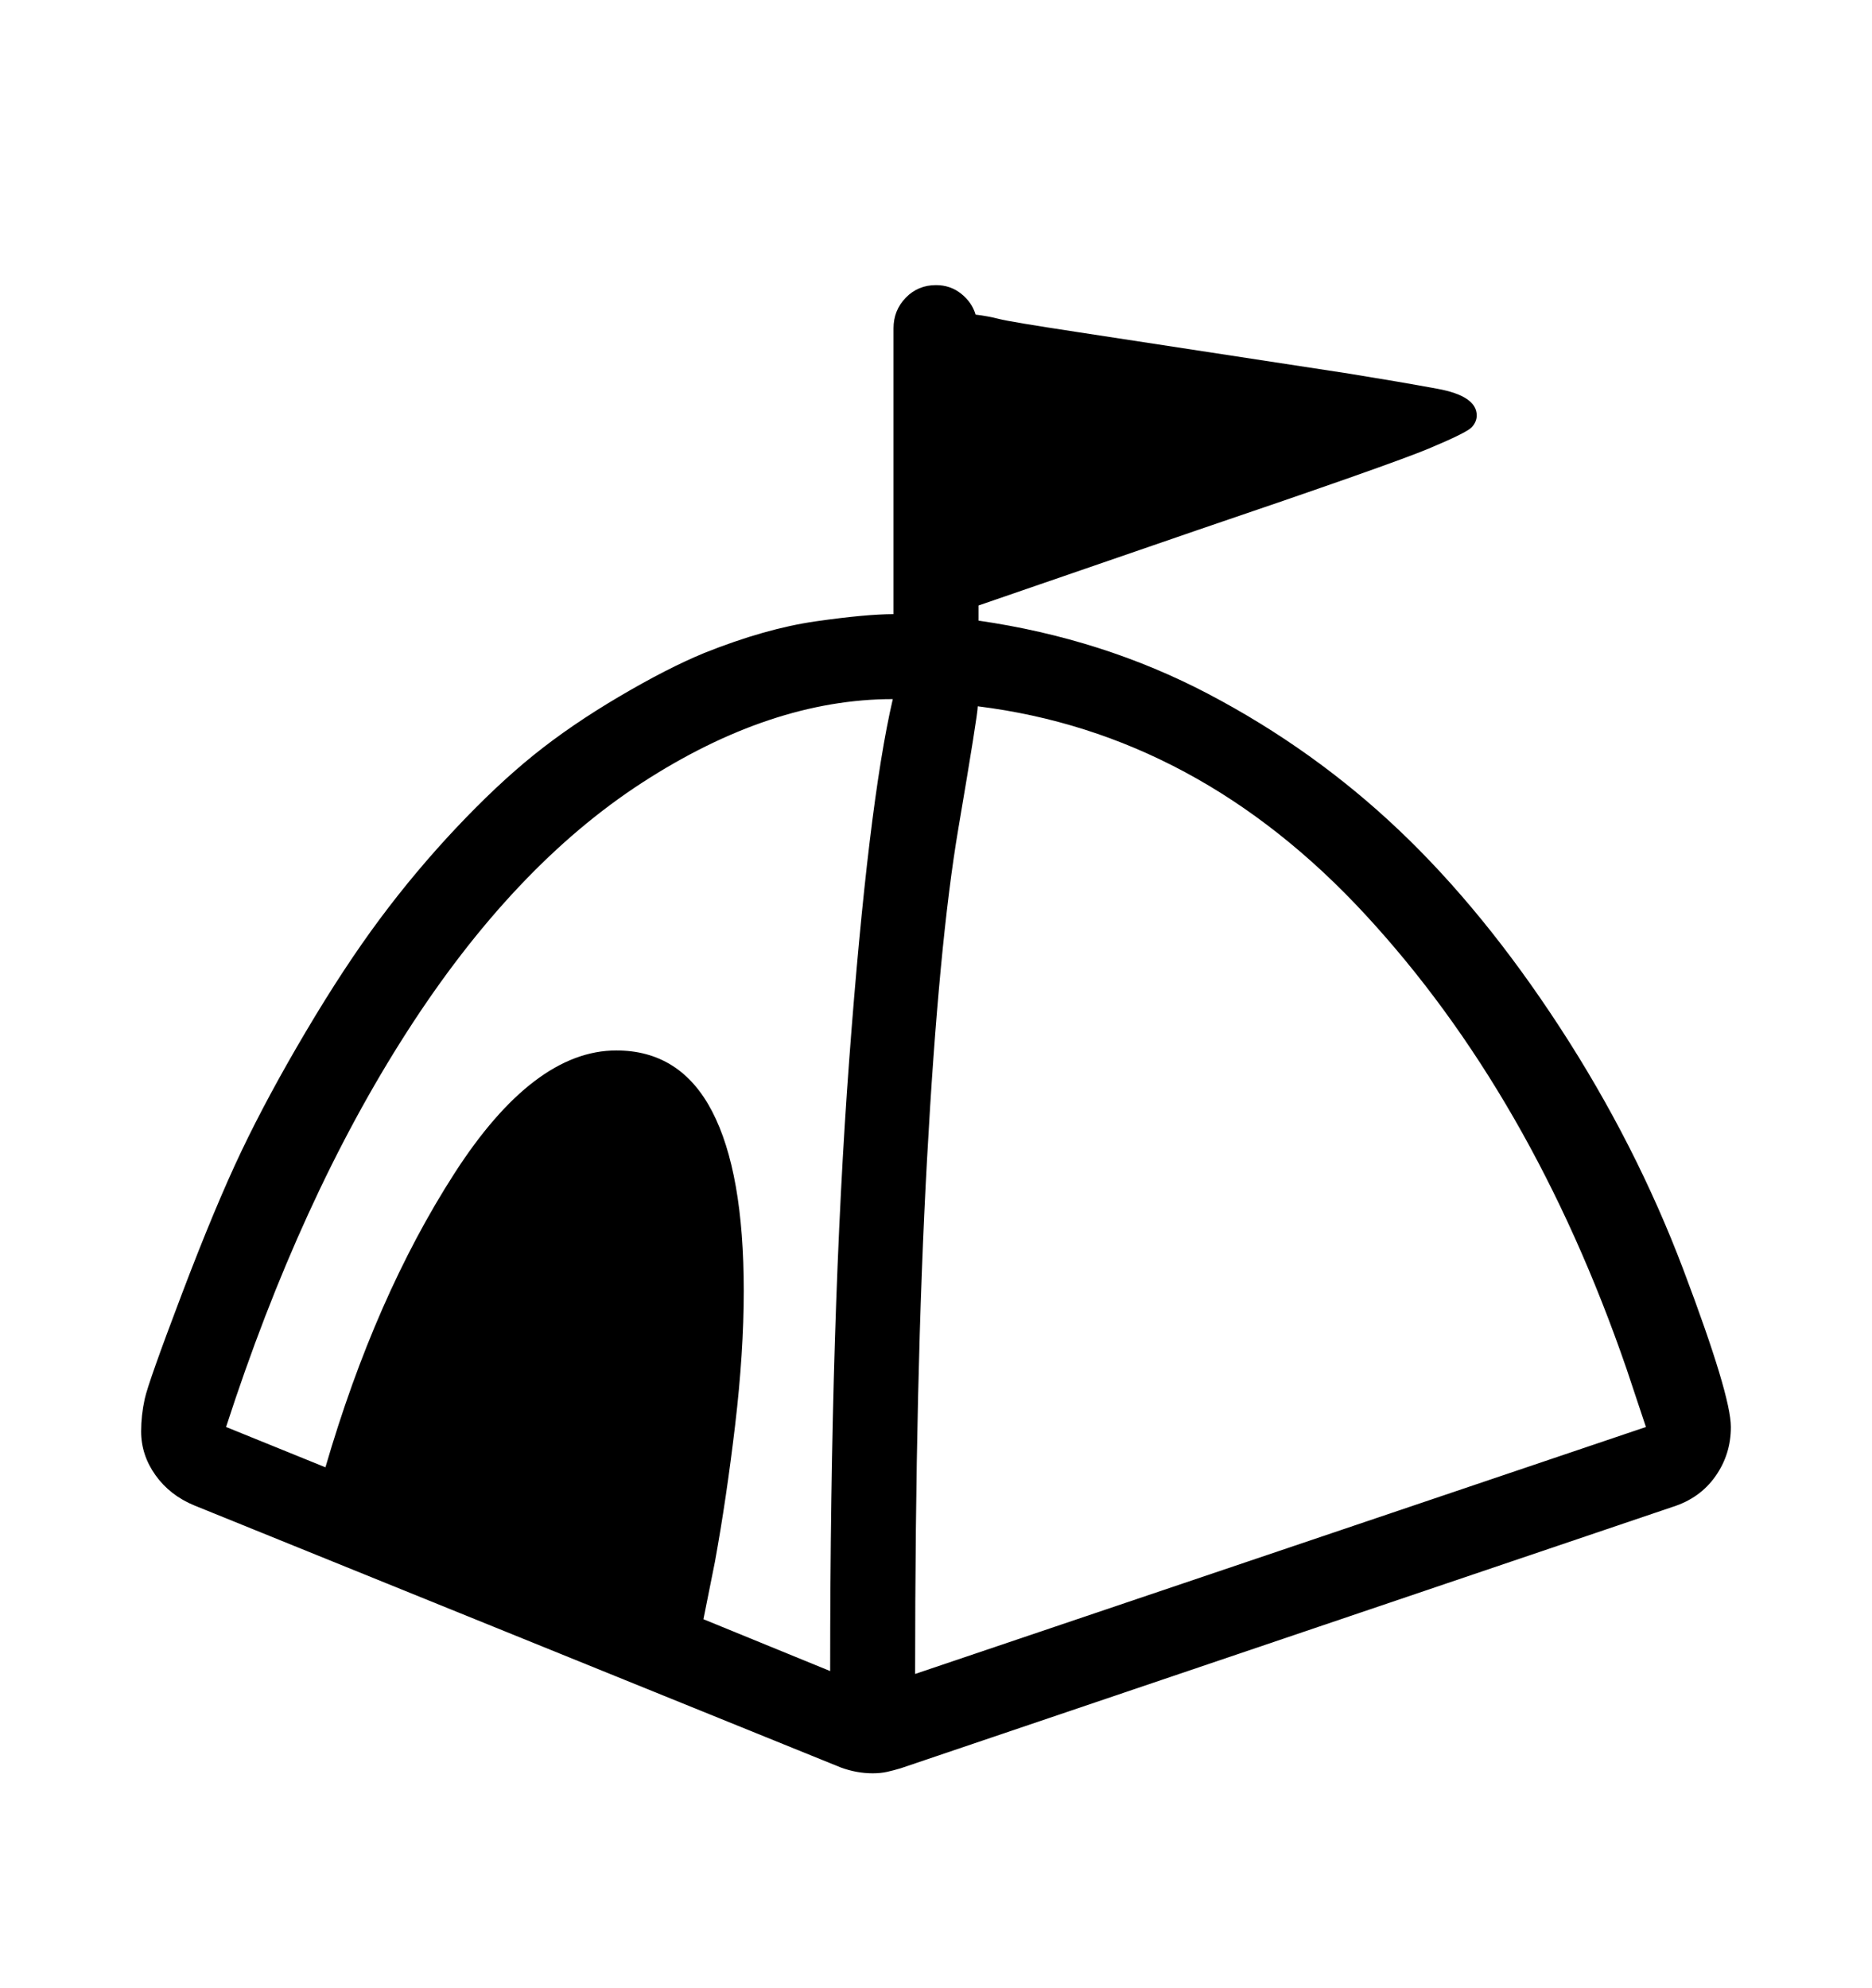 <svg viewBox="0 0 2600 2760.837" xmlns="http://www.w3.org/2000/svg"><path d="M1359 862q173 25 319.5 102t264.5 189 223.5 274 171.5 336.5 66 218.5q0 38-21.5 68.5T2323 2093l-1072 363q-10 3-19 5t-20 2q-22 0-44-8l-898-364q-34-14-54-42t-20-61q0-22 5-45t51.5-145.5 83-199 89.5-166 102.5-156 106-126.5 108-101.5 118.5-81T978 907q85-34 155-44t108-10V456q0-25 17-42.5t42-17.5q20 0 35 12t20 29q17 2 32.5 6t107.5 18l379 58q68 11 122.5 21t54.5 37q0 9-7 16.5t-59.5 29.5T1661 737l-302 104v21zm-119 109q-169 0-348 116t-327 346.5T314 1982l138 56q69-237 179-408t225-171q89 0 133 84.5t44 249.5q0 85-12 186.5T993 2169l-16 80 176 72q0-495 26.5-849.5T1240 971zm1046 1011l-27-81q-131-380-363-631t-538-289q0 11-27 170t-43.5 460-16.5 714z"/></svg>